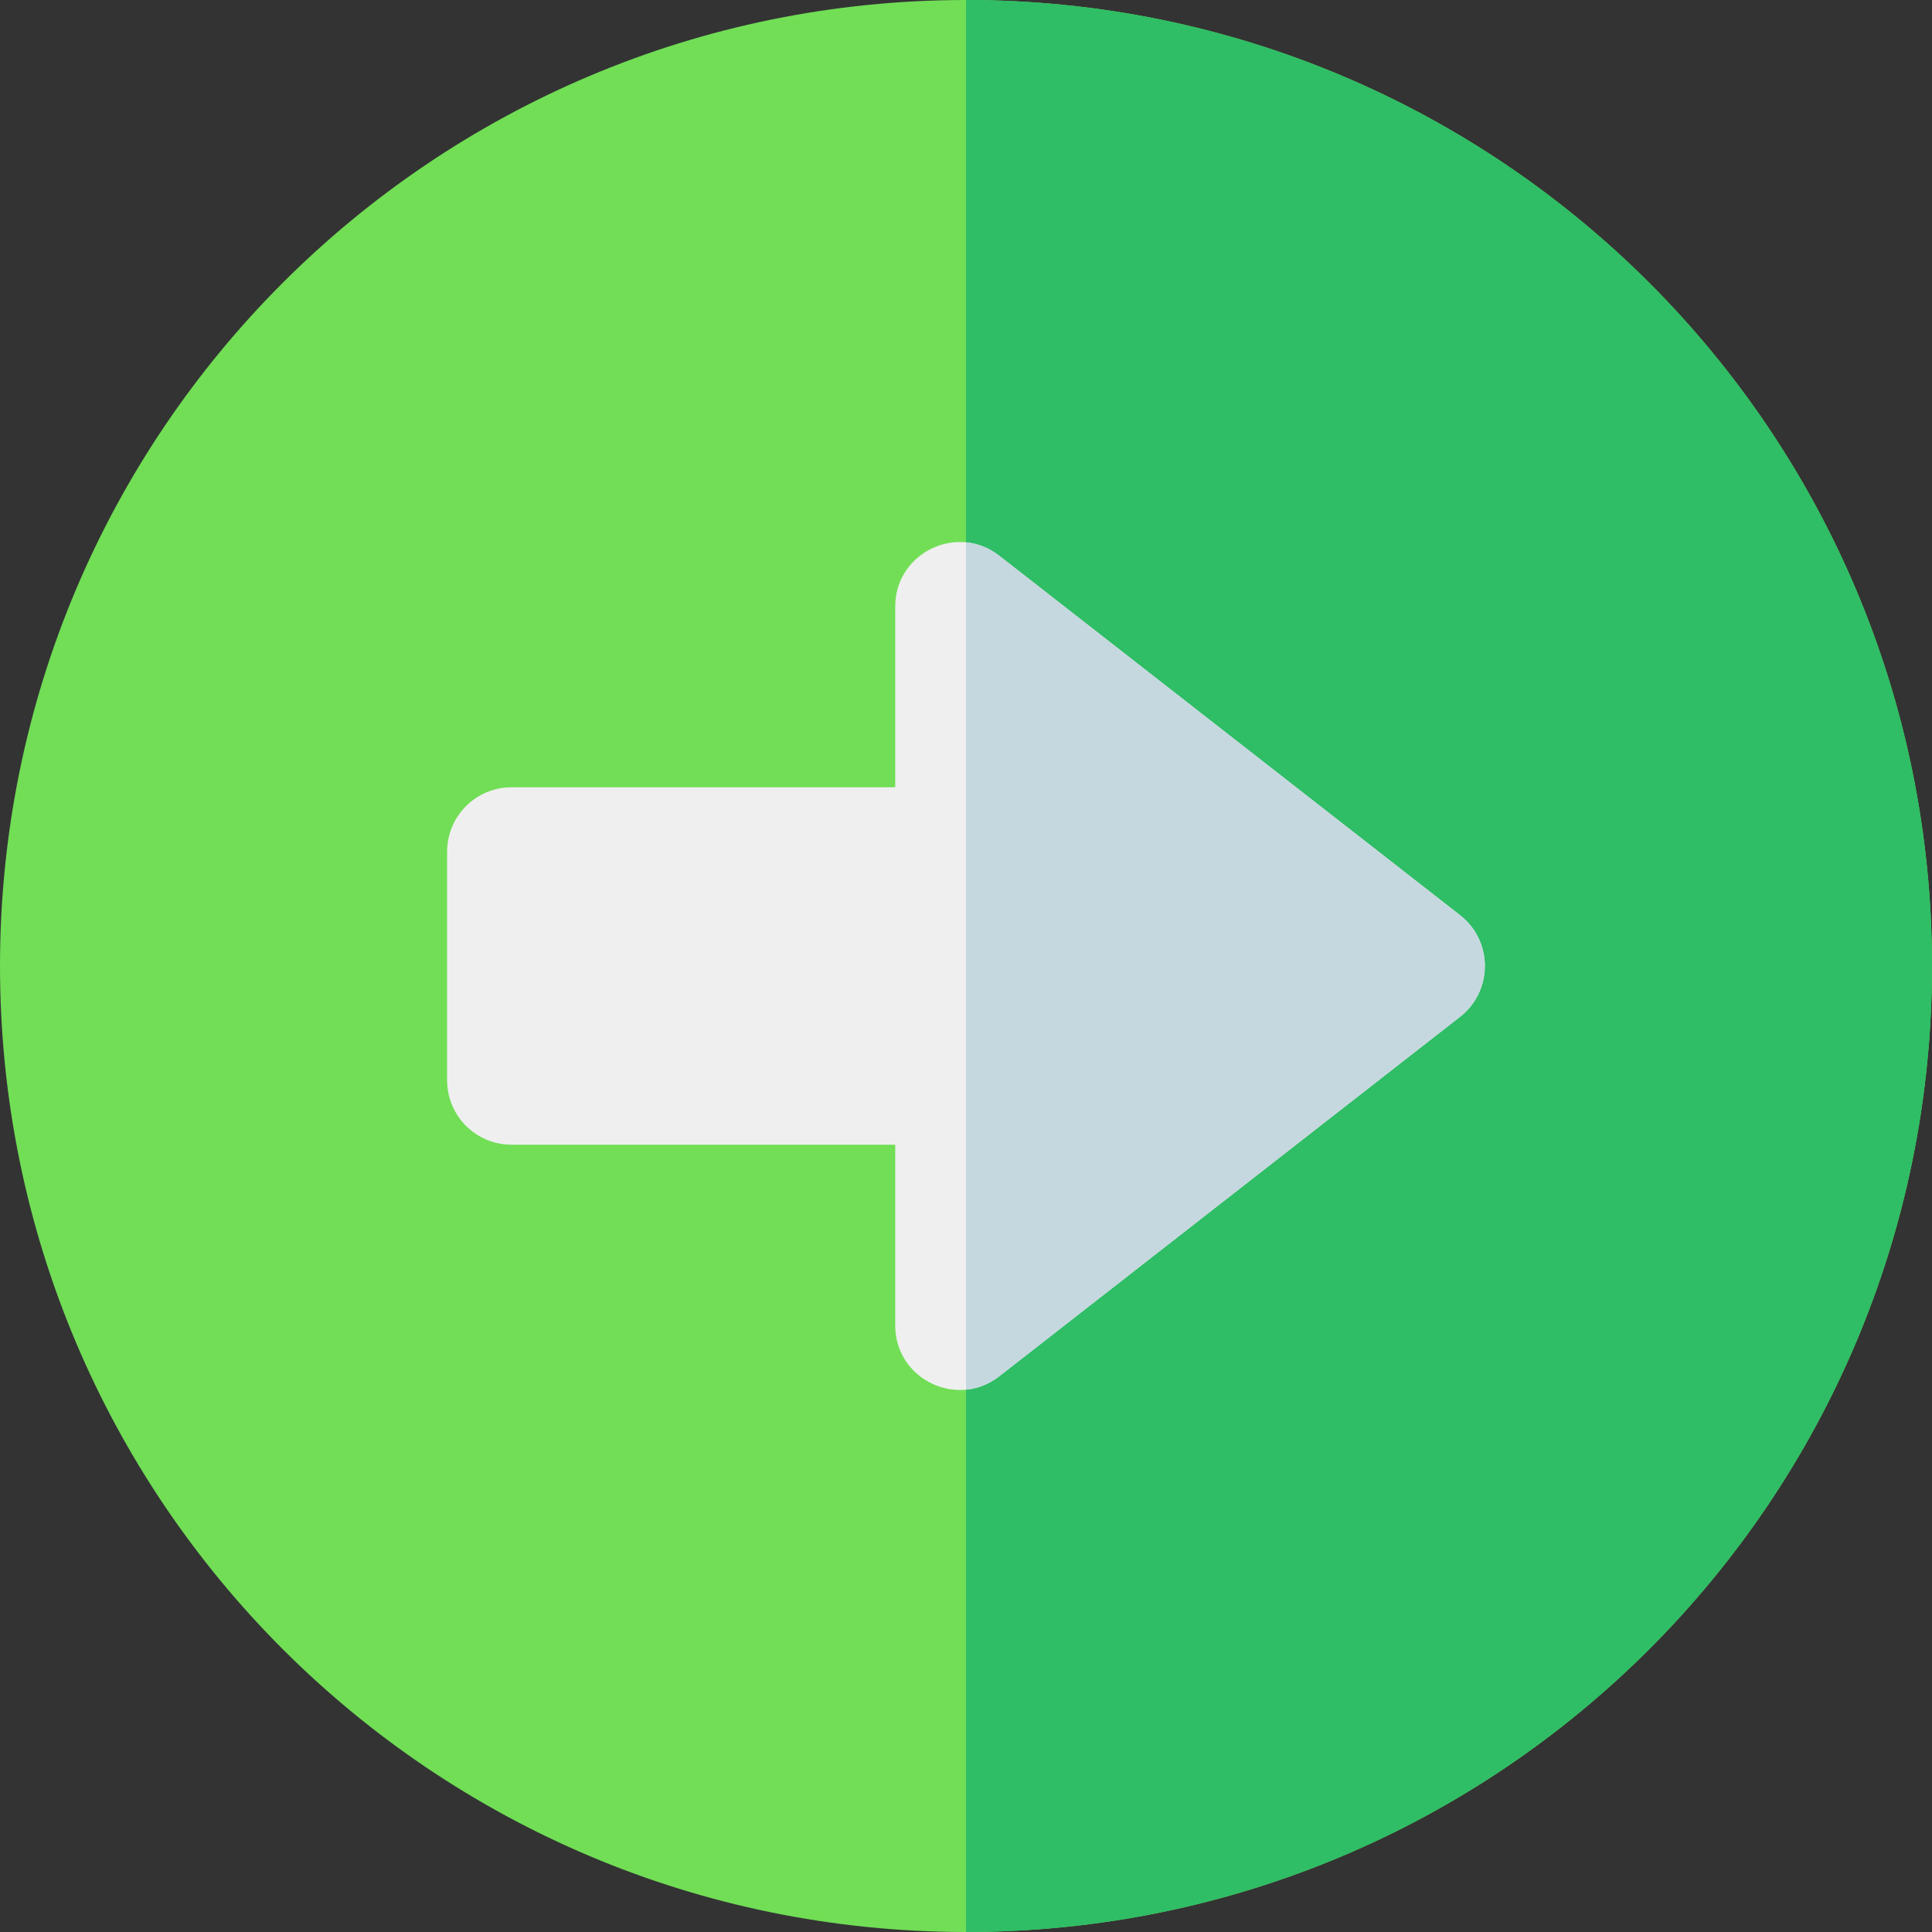 <?xml version="1.0" encoding="iso-8859-1"?>
<!-- Generator: Adobe Illustrator 19.0.0, SVG Export Plug-In . SVG Version: 6.00 Build 0)  -->
<svg xmlns="http://www.w3.org/2000/svg" xmlns:xlink="http://www.w3.org/1999/xlink" version="1.1" id="Layer_1" x="0px" y="0px" viewBox="0 0 512 512" style="enable-background:new 0 0 512 512;" xml:space="preserve">
<rect x="0" y="0" width="512" height="512" fill="#333333" stroke="none"/>
<path style="fill:#71DE56;" d="M512,256c0,141.491-114.497,256-256,256C114.509,512,0,397.503,0,256C0,114.511,114.497,0,256,0  C397.49,0,512,114.497,512,256z"/>
<path style="fill:#2FBD66;" d="M256,0v512c141.503,0,256-114.509,256-256C512,114.497,397.49,0,256,0z"/>
<path style="fill:#EFEFEF;" d="M386.939,269.457L264.81,364.734c-11.166,8.711-27.565,0.757-27.565-13.457v-47.919H135.557  c-9.425,0-17.067-7.641-17.067-17.067v-60.584c0-9.425,7.641-17.067,17.067-17.067h101.688v-47.918  c0-14.215,16.4-22.165,27.565-13.456l122.129,95.276C395.699,249.377,395.684,262.634,386.939,269.457z"/>
<path style="fill:#C5D8DF;" d="M386.939,242.544L264.81,147.267c-2.73-2.129-5.772-3.256-8.811-3.546v224.559  c3.039-0.29,6.081-1.418,8.811-3.546l122.129-95.277C395.684,262.634,395.699,249.377,386.939,242.544z"/>
<g>
</g>
<g>
</g>
<g>
</g>
<g>
</g>
<g>
</g>
<g>
</g>
<g>
</g>
<g>
</g>
<g>
</g>
<g>
</g>
<g>
</g>
<g>
</g>
<g>
</g>
<g>
</g>
<g>
</g>
</svg>
